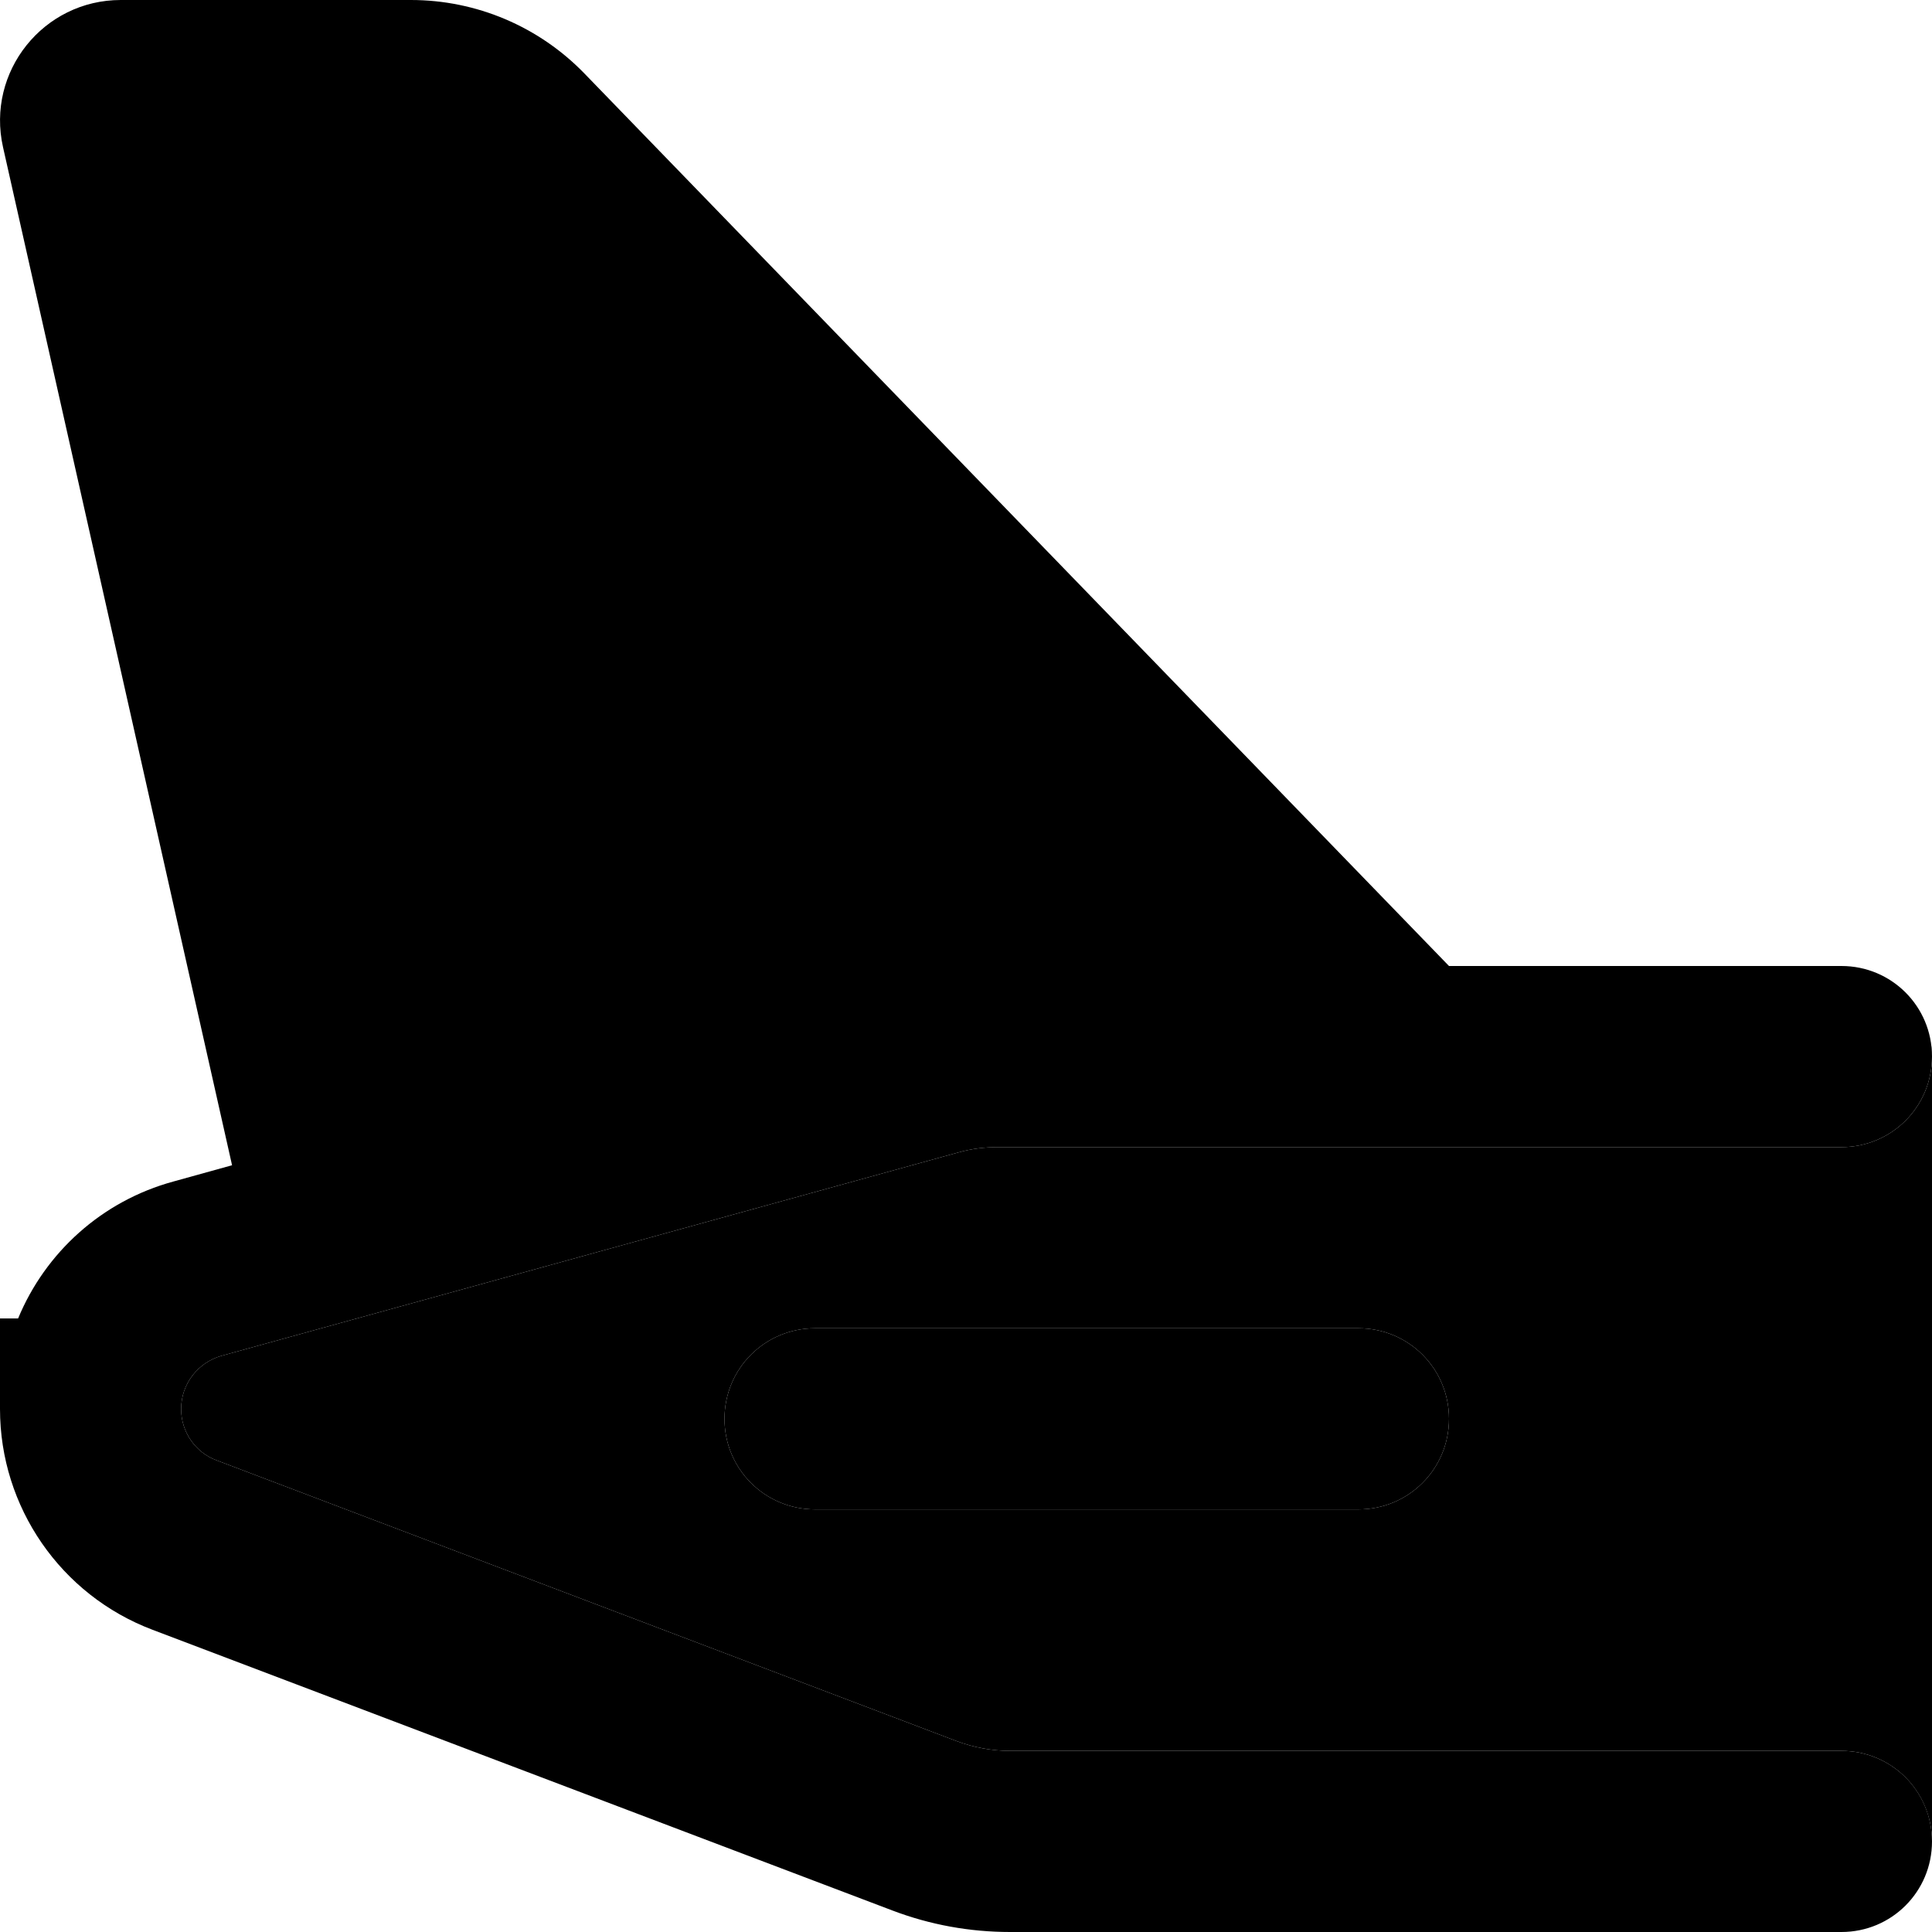 <svg xmlns="http://www.w3.org/2000/svg" width="24" height="24" viewBox="0 0 512 512">
    <path class="pr-icon-duotone-secondary" d="M48 373.4c0-6.6 4.4-12.3 10.7-14.1L254 305.4c3.5-1 7-1.4 10.6-1.4L488 304c13.3 0 24-10.7 24-24c0 69.4 0 138.7 0 208.1c0-13.4-10.7-24.1-24-24.1l-220.3 0c-4.8 0-9.7-.9-14.2-2.6L57.4 387c-5.7-2.1-9.4-7.6-9.4-13.6zM192 376c0 13.3 10.7 24 24 24l144 0c13.3 0 24-10.7 24-24s-10.7-24-24-24l-144 0c-13.3 0-24 10.7-24 24zm320-98.9c-.1 1 0 1.9 0 2.9l0-2.9z"/>
    <path class="pr-icon-duotone-primary" d="M.8 39L61.5 308.8l-15.5 4.3C26.9 318.3 12 332 4.8 349.4l-4.8 0 0 24c0 26 16.1 49.3 40.4 58.5l196.1 74.4c10 3.8 20.5 5.7 31.2 5.7L488 512c13.3 0 24-10.7 24-24s-10.7-24-24-24l-220.3 0c-4.8 0-9.7-.9-14.2-2.6L57.4 387c-5.7-2.1-9.4-7.6-9.4-13.6c0-6.6 4.4-12.3 10.7-14.1L254 305.4c3.5-1 7-1.4 10.6-1.4L488 304c13.3 0 24-10.7 24-24s-10.7-24-24-24l-104 0L154.9 19.5C142.8 7 126.2 0 108.9 0L32 0C11.5 0-3.7 19 .8 39zM216 352c-13.3 0-24 10.7-24 24s10.7 24 24 24l144 0c13.3 0 24-10.7 24-24s-10.7-24-24-24l-144 0z"/>
</svg>
